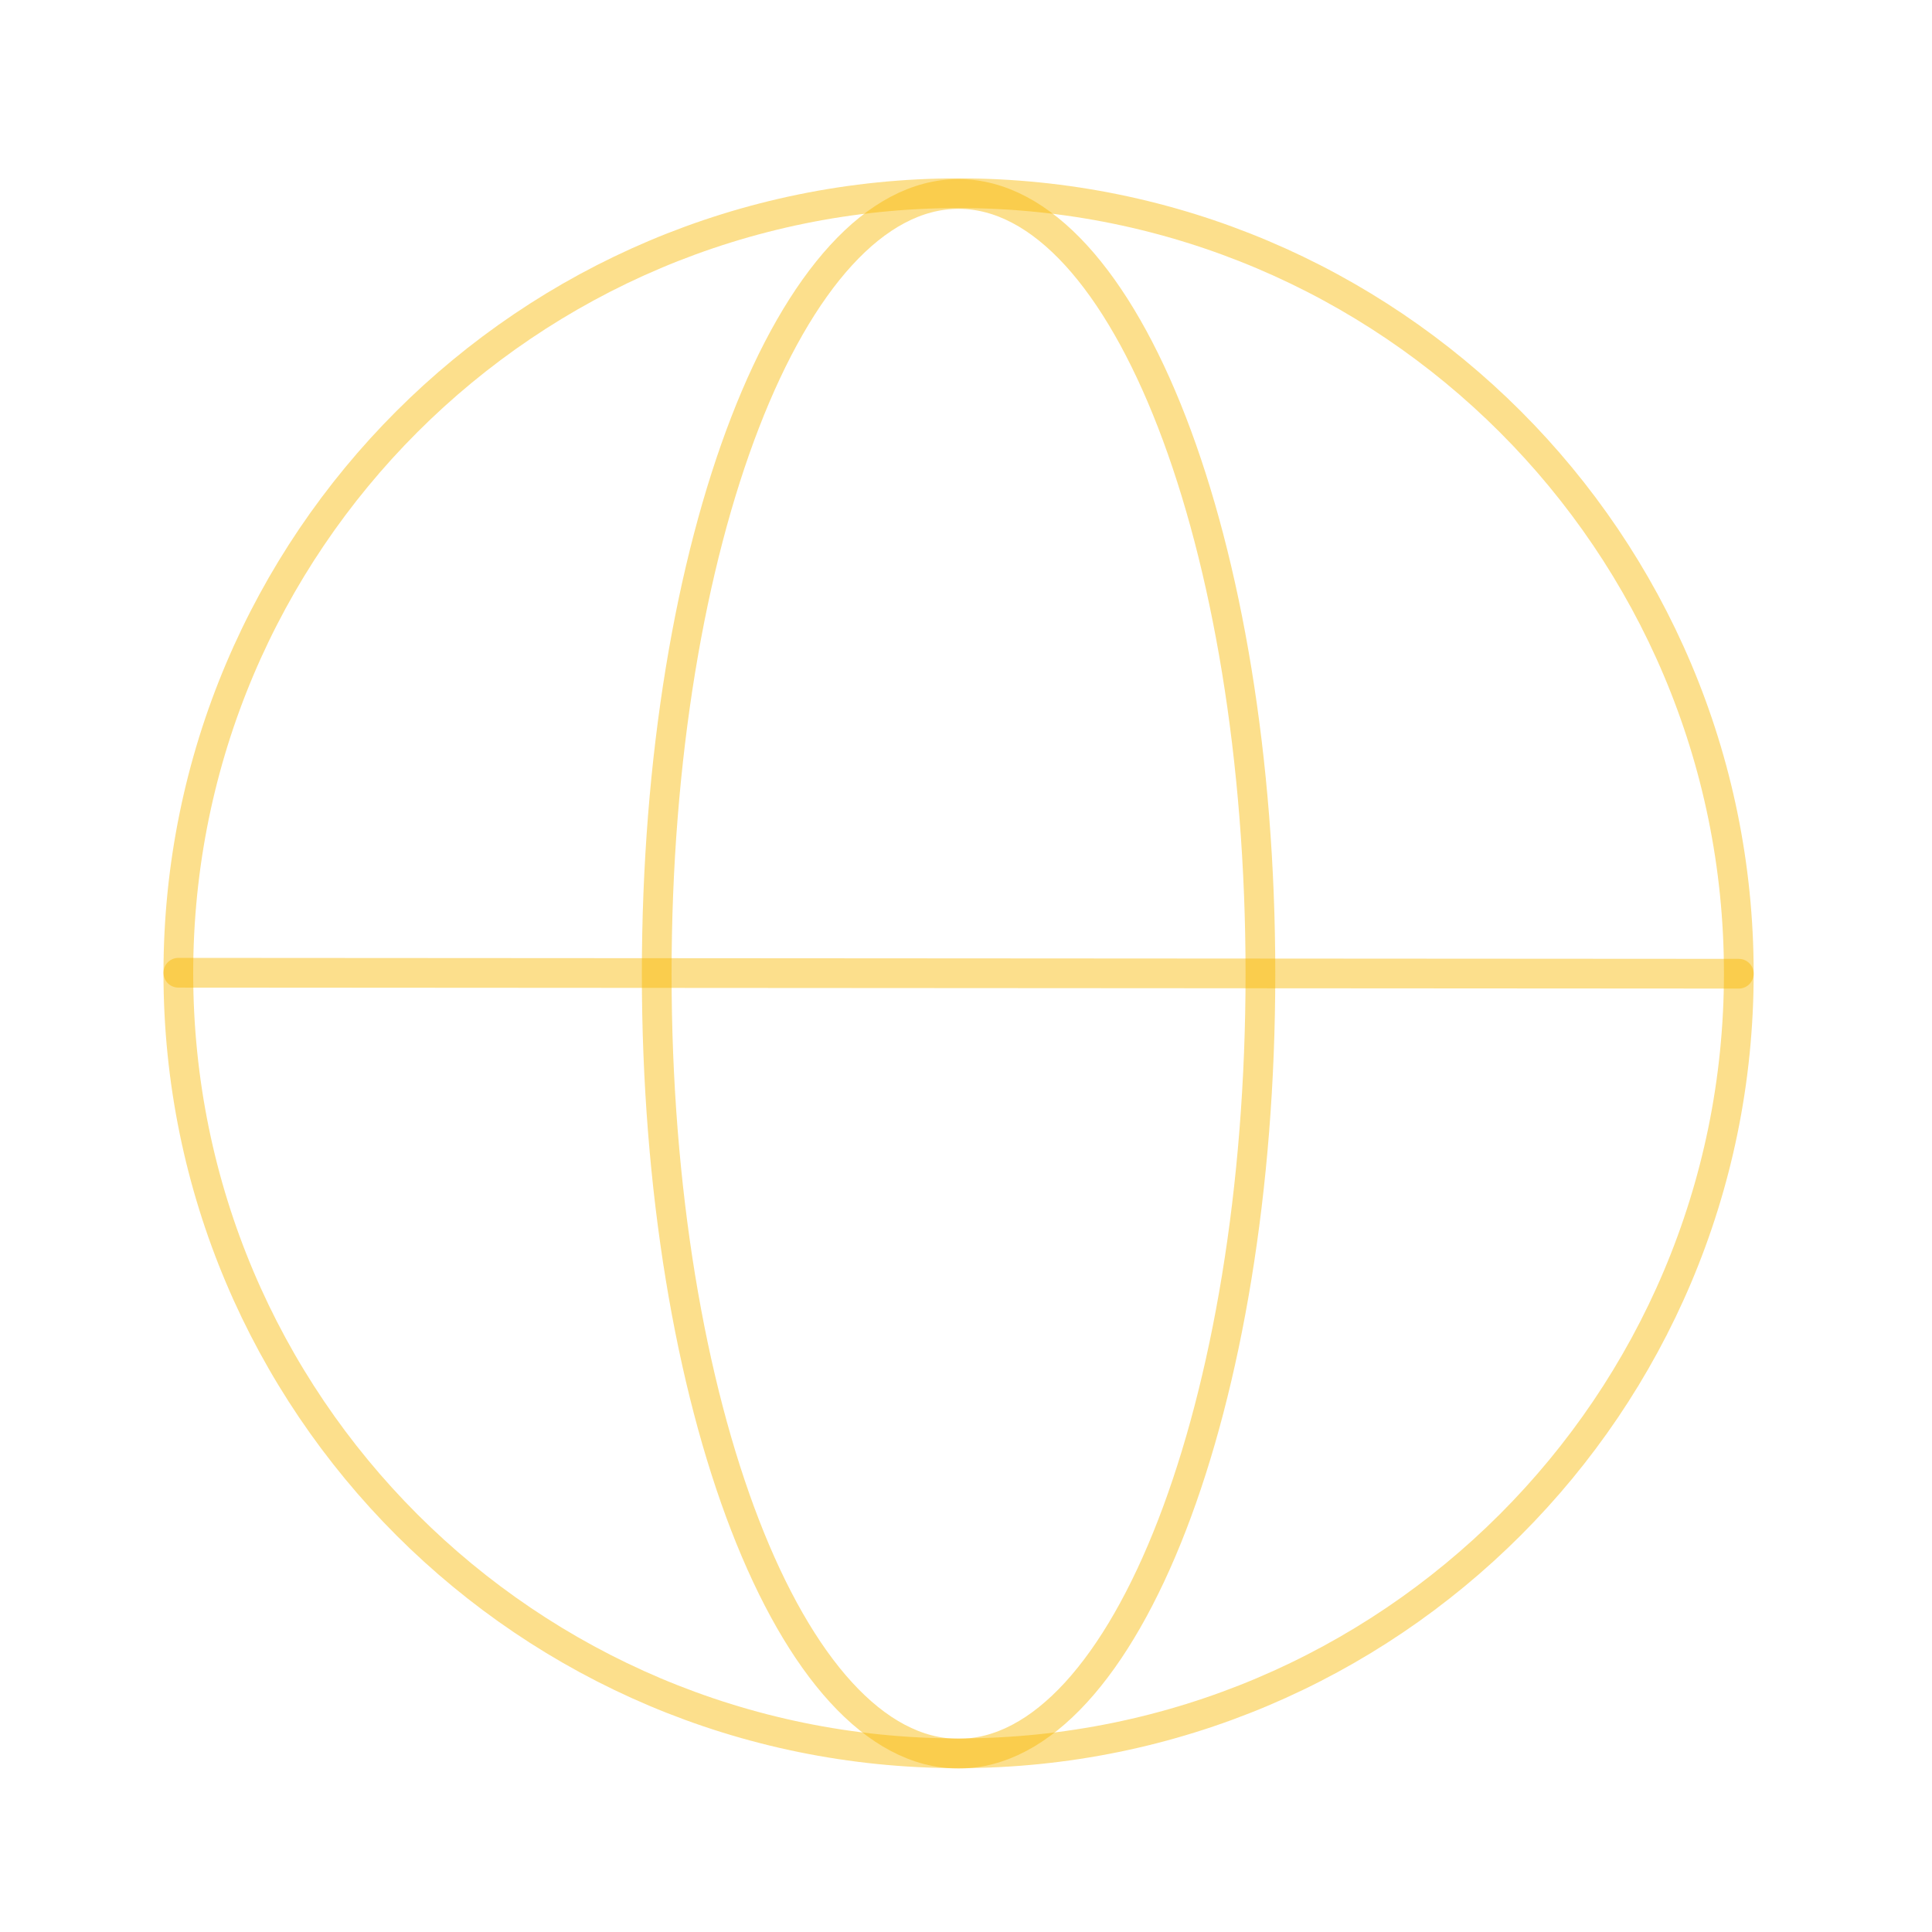 <svg width="130" height="130" viewBox="0 0 130 130" fill="none" xmlns="http://www.w3.org/2000/svg">
<path d="M64.5 118C75.717 118 84.811 94.507 84.811 65.526C84.811 36.546 75.717 13.053 64.5 13.053C53.282 13.053 44.189 36.546 44.189 65.526C44.189 94.507 53.282 118 64.5 118Z" stroke="#FAB900" stroke-opacity="0.45" stroke-width="2"/>
<path d="M64.5 117.974C93.495 117.974 117 94.475 117 65.487C117 36.499 93.495 13 64.5 13C35.505 13 12 36.499 12 65.487C12 94.475 35.505 117.974 64.5 117.974Z" stroke="#FAB900" stroke-opacity="0.45" stroke-width="2"/>
<path d="M12 65.454L117 65.519" stroke="#FAB900" stroke-opacity="0.45" stroke-width="2" stroke-linecap="round" stroke-linejoin="round"/>
</svg>

